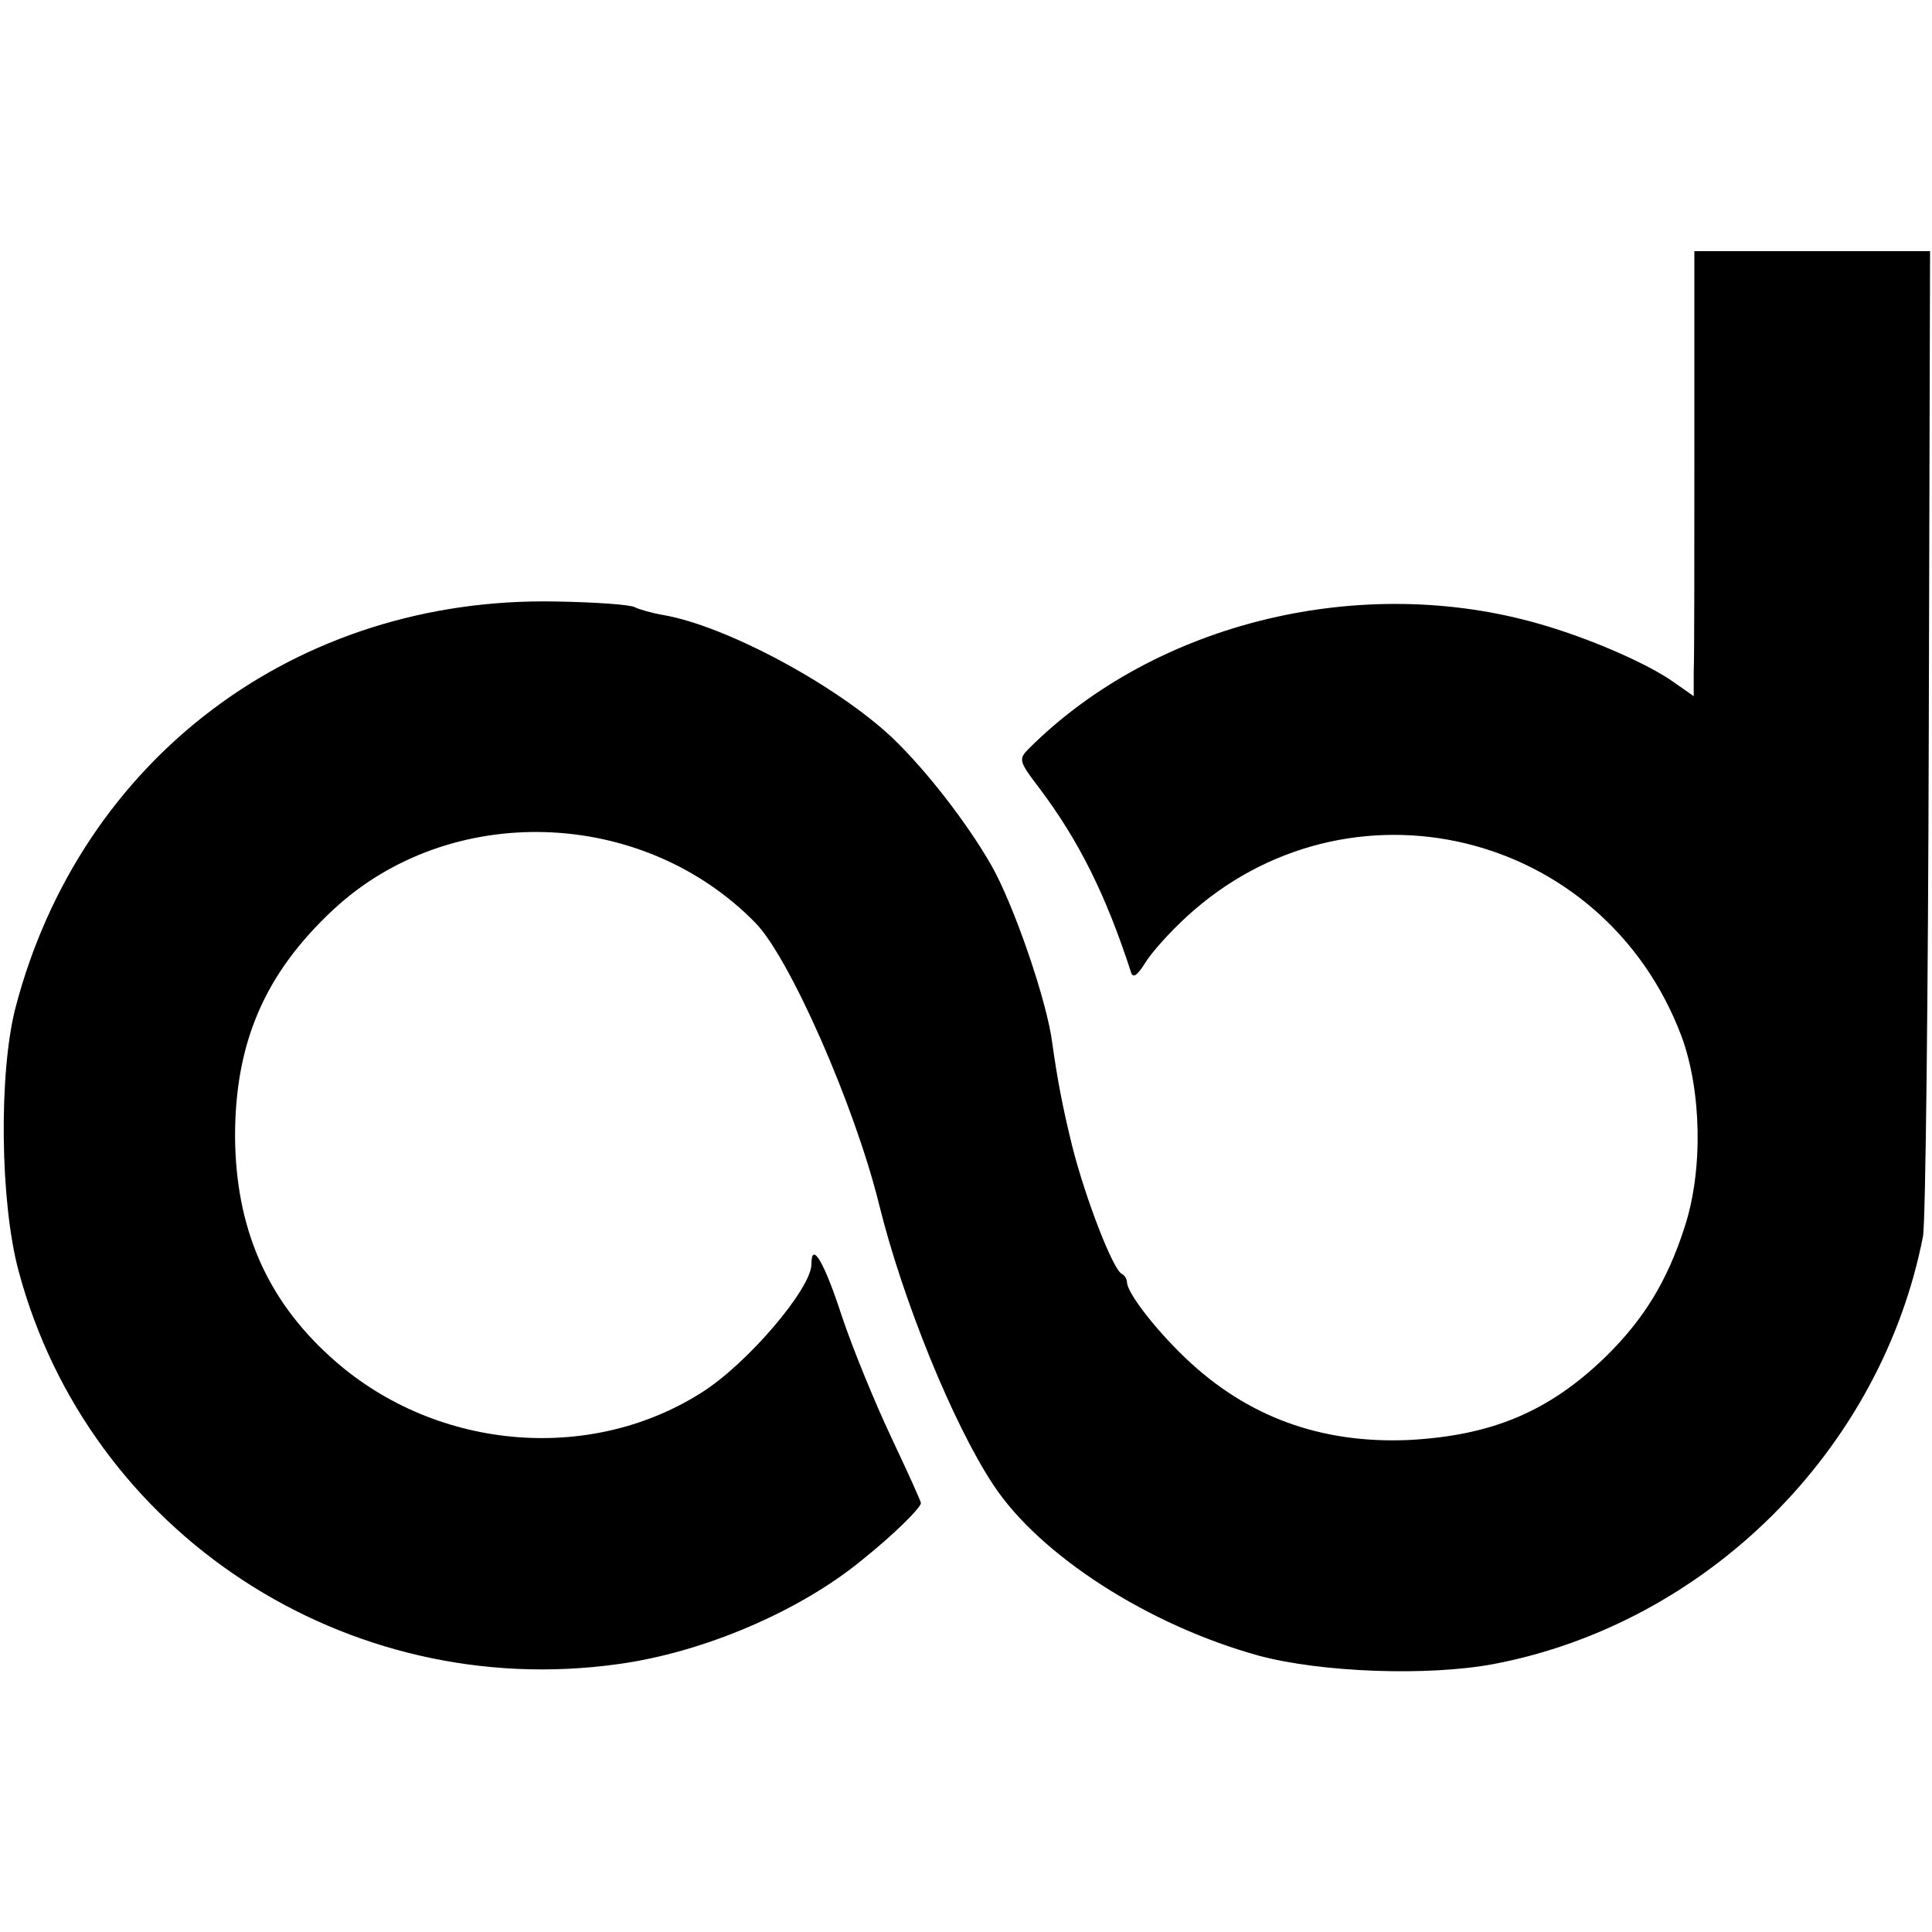 <?xml version="1.0" standalone="no"?>
<!DOCTYPE svg PUBLIC "-//W3C//DTD SVG 20010904//EN"
 "http://www.w3.org/TR/2001/REC-SVG-20010904/DTD/svg10.dtd">
<svg version="1.0" xmlns="http://www.w3.org/2000/svg"
 width="300pt" height="300pt" viewBox="0 0 300 300"
 preserveAspectRatio="xMidYMid meet">
<g transform="translate(0,300) scale(0.1,-0.1)"
fill="#000000" stroke="none">
<path d="M2631 2303 c0 -170 0 -325 -1 -346 l0 -38 -30 21 c-40 29 -132 69
-209 91 -277 80 -596 3 -793 -193 -17 -17 -16 -20 16 -62 61 -81 103 -165 142
-285 3 -11 10 -6 23 15 10 16 38 47 63 70 251 231 648 136 769 -185 31 -84 34
-207 5 -296 -27 -84 -63 -143 -123 -202 -88 -85 -176 -122 -305 -129 -137 -6
-252 36 -348 128 -47 45 -90 101 -90 117 0 5 -4 11 -8 13 -13 5 -56 115 -77
198 -15 61 -23 103 -31 160 -8 65 -60 216 -95 277 -38 66 -100 146 -153 197
-87 82 -258 174 -356 191 -18 3 -38 9 -44 12 -6 4 -61 8 -123 9 -403 8 -738
-244 -839 -631 -26 -101 -24 -302 5 -409 109 -407 509 -669 931 -610 132 18
282 82 379 162 50 40 91 81 91 88 0 3 -21 49 -46 102 -25 53 -60 138 -77 189
-27 83 -47 117 -47 80 0 -38 -100 -155 -170 -199 -177 -113 -420 -89 -578 56
-99 90 -146 201 -147 341 0 146 46 253 152 352 181 169 480 160 656 -20 53
-54 154 -283 192 -437 37 -150 115 -341 177 -435 72 -110 242 -219 413 -266
97 -26 262 -32 364 -13 331 63 602 332 667 664 4 19 8 371 9 783 l2 747 -183
0 -183 0 0 -307z"/>
</g>
</svg>
